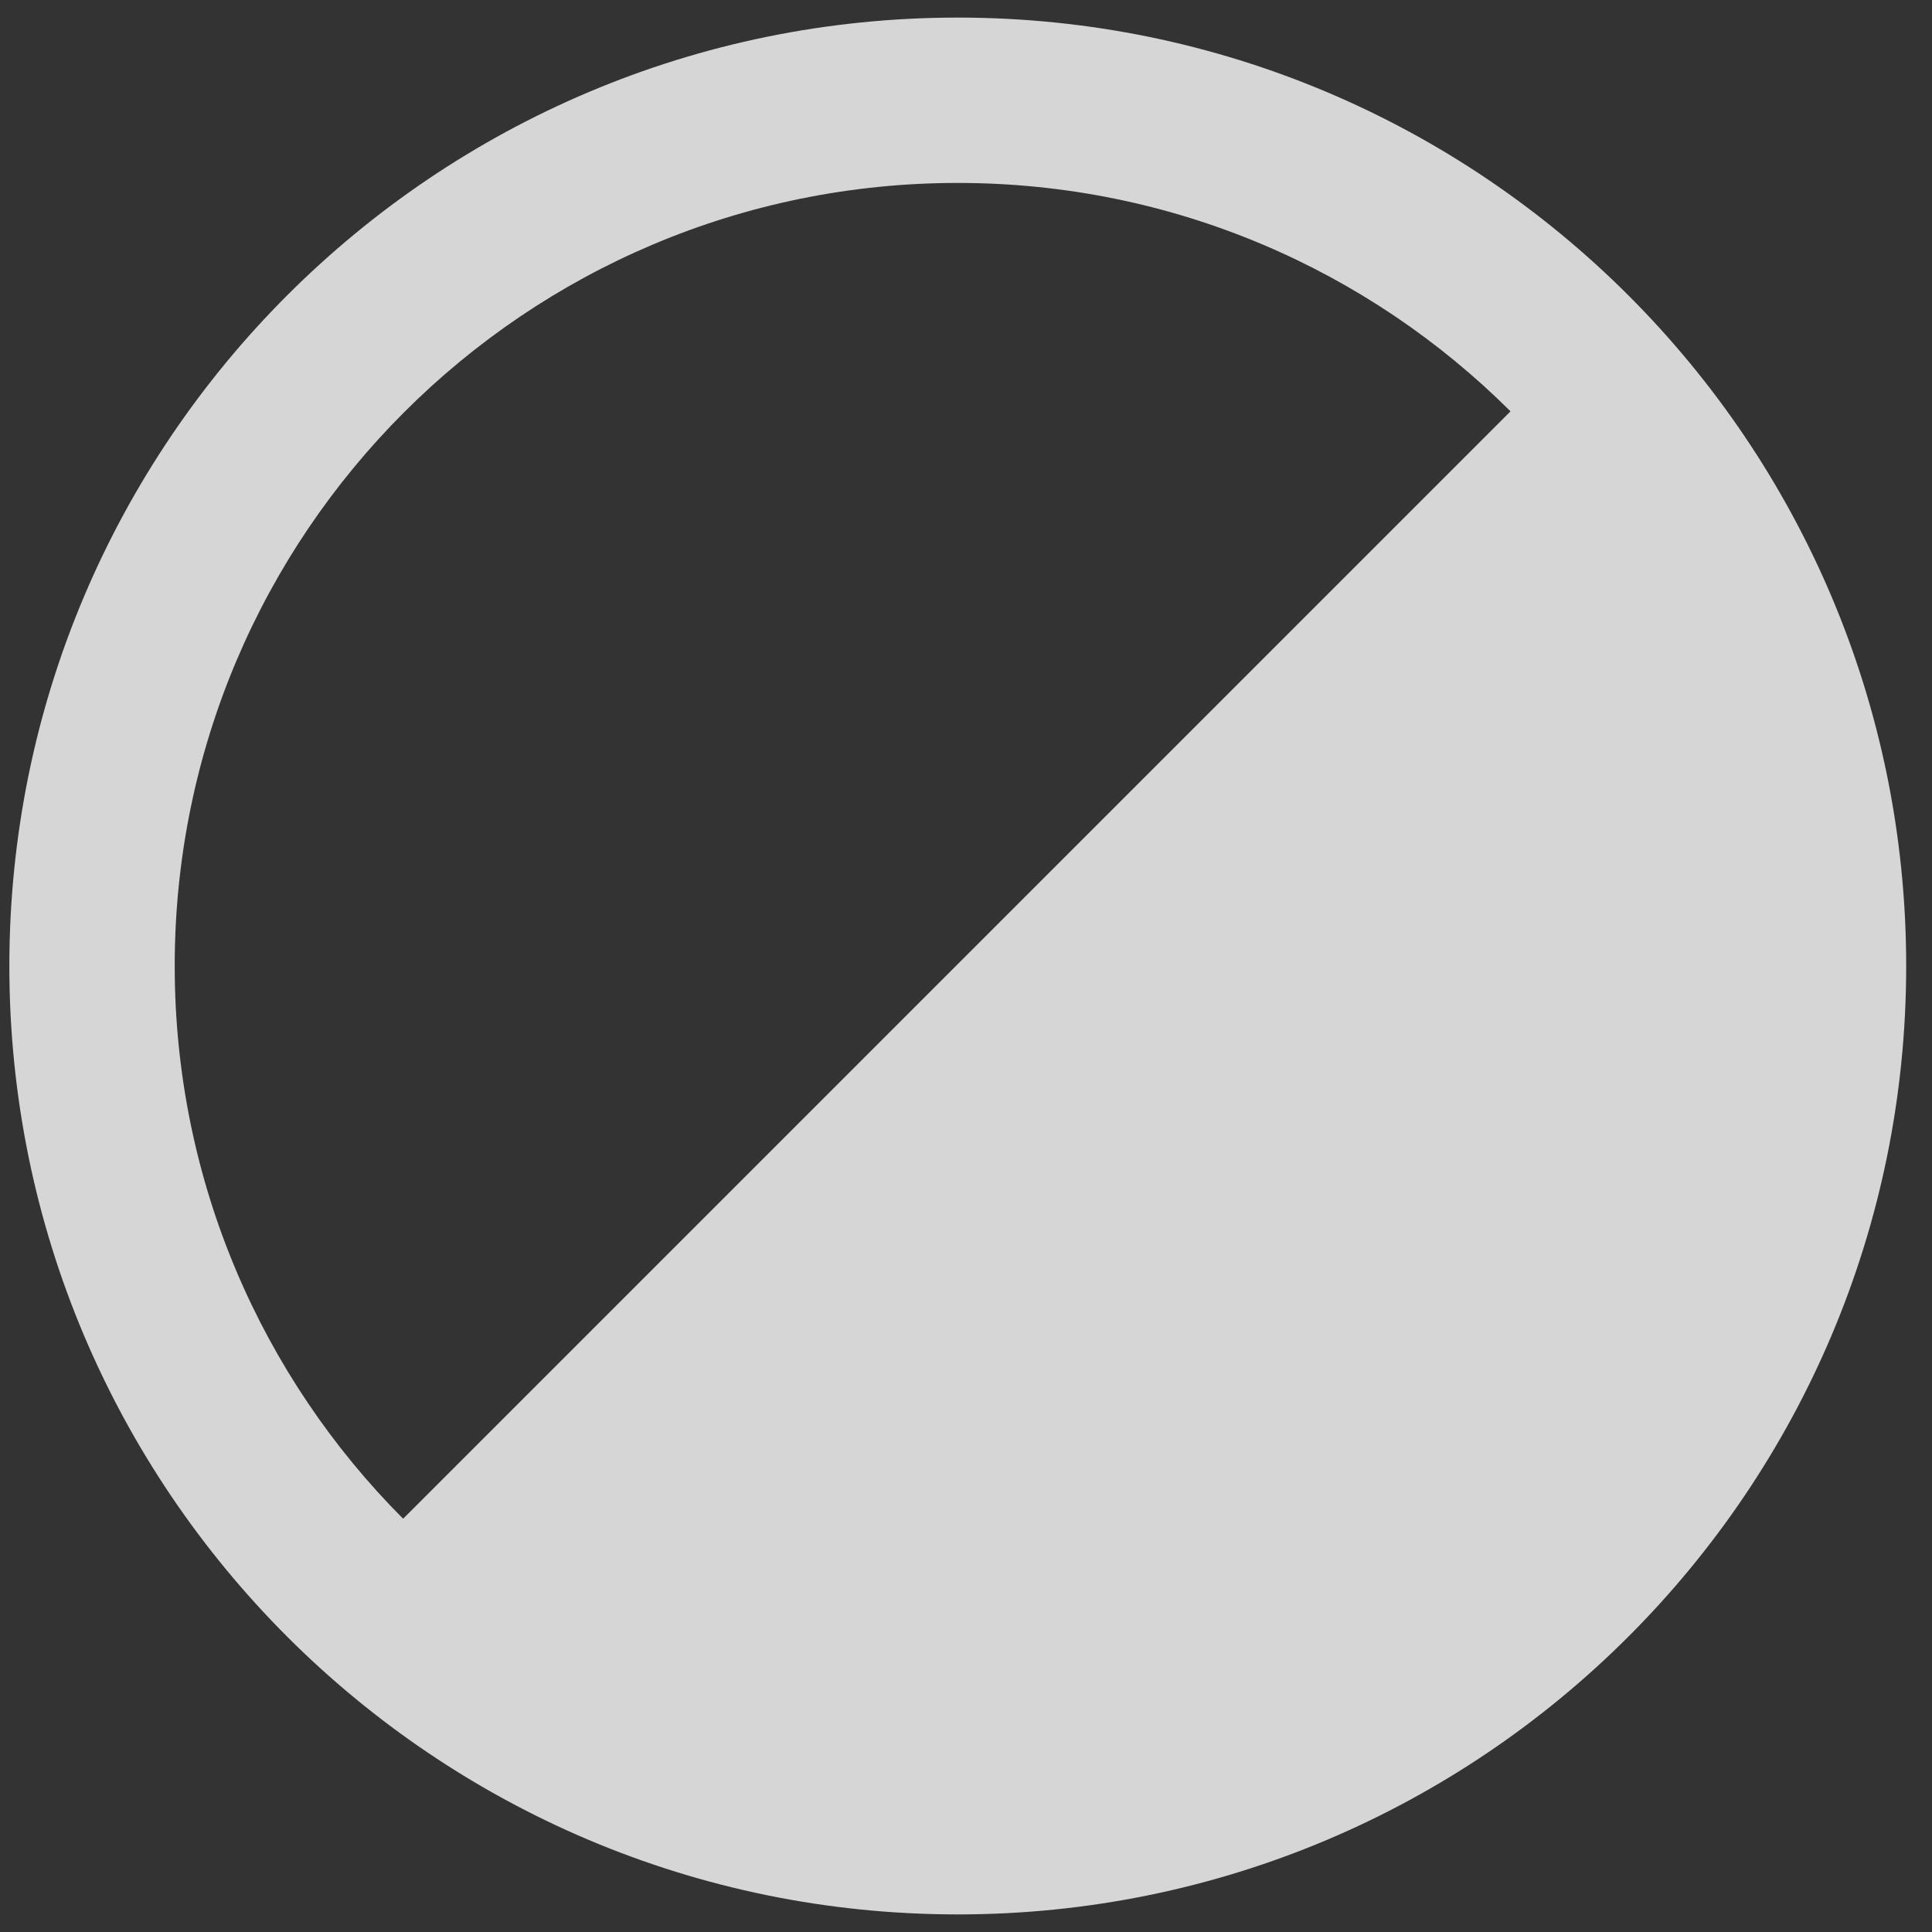 <?xml version="1.0" encoding="UTF-8"?>
<svg id="Layer_1" data-name="Layer 1" xmlns="http://www.w3.org/2000/svg" viewBox="0 0 512 512">
  <rect x="0" y="0" width="512" height="512" fill="#333333" stroke="none"/>
  <defs>
    <style>
      .cls-1 {
        fill: #fff;
        opacity: .8;
      }
    </style>
  </defs>
  <path class="cls-1" d="m253.82,4.66C115.01,4.66,2.48,117.19,2.48,256s112.53,251.34,251.34,251.34,251.34-112.53,251.34-251.34S392.63,4.66,253.82,4.66ZM46.3,256c0-114.61,92.91-207.52,207.52-207.52,57.18,0,108.95,23.13,146.48,60.53L106.83,402.48c-37.41-37.53-60.53-89.31-60.53-146.48Z"/>
</svg>